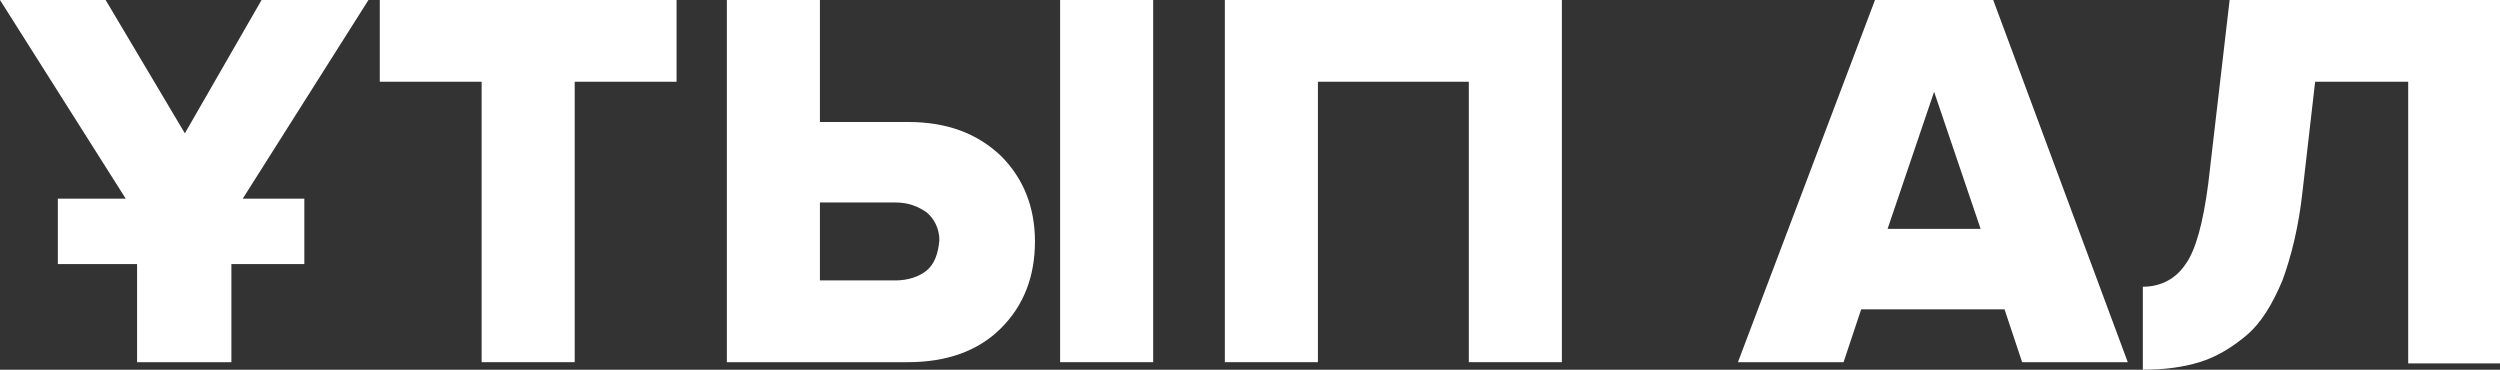 <?xml version="1.0" encoding="utf-8"?>
<!-- Generator: Adobe Illustrator 25.2.3, SVG Export Plug-In . SVG Version: 6.00 Build 0)  -->
<svg version="1.1" id="Layer_1" xmlns="http://www.w3.org/2000/svg" xmlns:xlink="http://www.w3.org/1999/xlink" x="0px" y="0px"
	 viewBox="0 0 198.8 29.4" style="enable-background:new 0 0 198.8 29.4;" xml:space="preserve">
<rect x="0" y="0" width="198.8" height="29.4" fill="#333333" stroke="none"/>
<style type="text/css">
	.st0{fill:#FFFFFF;}
</style>
<g>
	<polygon class="st0" points="20.8,0 14.7,10.6 8.4,0 0,0 10,15.8 4.6,15.8 4.6,21 10.9,21 10.9,28.8 18.4,28.8 18.4,21 24.2,21 
		24.2,15.8 19.3,15.8 29.3,0 	"/>
	<polygon class="st0" points="30.2,6.5 38.3,6.5 38.3,28.8 45.7,28.8 45.7,6.5 53.8,6.5 53.8,0 30.2,0 	"/>
	<rect x="84.3" class="st0" width="7.4" height="28.8"/>
	<path class="st0" d="M72.2,9.7h-7V0h-7.4v28.8h14.4c3.1,0,5.6-0.9,7.4-2.7c1.8-1.8,2.7-4.1,2.7-6.9c0-2.7-0.9-5-2.7-6.8
		C77.7,10.6,75.3,9.7,72.2,9.7 M73.7,21.5c-0.6,0.5-1.5,0.8-2.5,0.8h-6v-6.2h6c1,0,1.8,0.3,2.5,0.8c0.6,0.5,1,1.3,1,2.2
		C74.6,20.2,74.3,21,73.7,21.5"/>
	<polygon class="st0" points="97.4,28.8 104.8,28.8 104.8,6.5 116.8,6.5 116.8,28.8 124.2,28.8 124.2,0 97.4,0 	"/>
	<path class="st0" d="M149.1,0l-10.9,28.8h8.4l1.4-4.2h11.4l1.4,4.2h8.4L158.5,0H149.1z M150.1,18.2l3.7-10.9l3.7,10.9H150.1z"/>
	<path class="st0" d="M177.3,0l-1.7,14.6c-0.4,3.1-1,5.3-1.8,6.4c-0.8,1.2-2,1.8-3.4,1.8v6.6c1.7,0,3.2-0.2,4.5-0.6
		c1.3-0.4,2.5-1.1,3.7-2.1c1.2-1,2.1-2.5,2.9-4.4c0.7-1.9,1.3-4.3,1.6-7.1l1-8.7h7.4v22.4h7.4V0H177.3z"/>
</g>
</svg>
